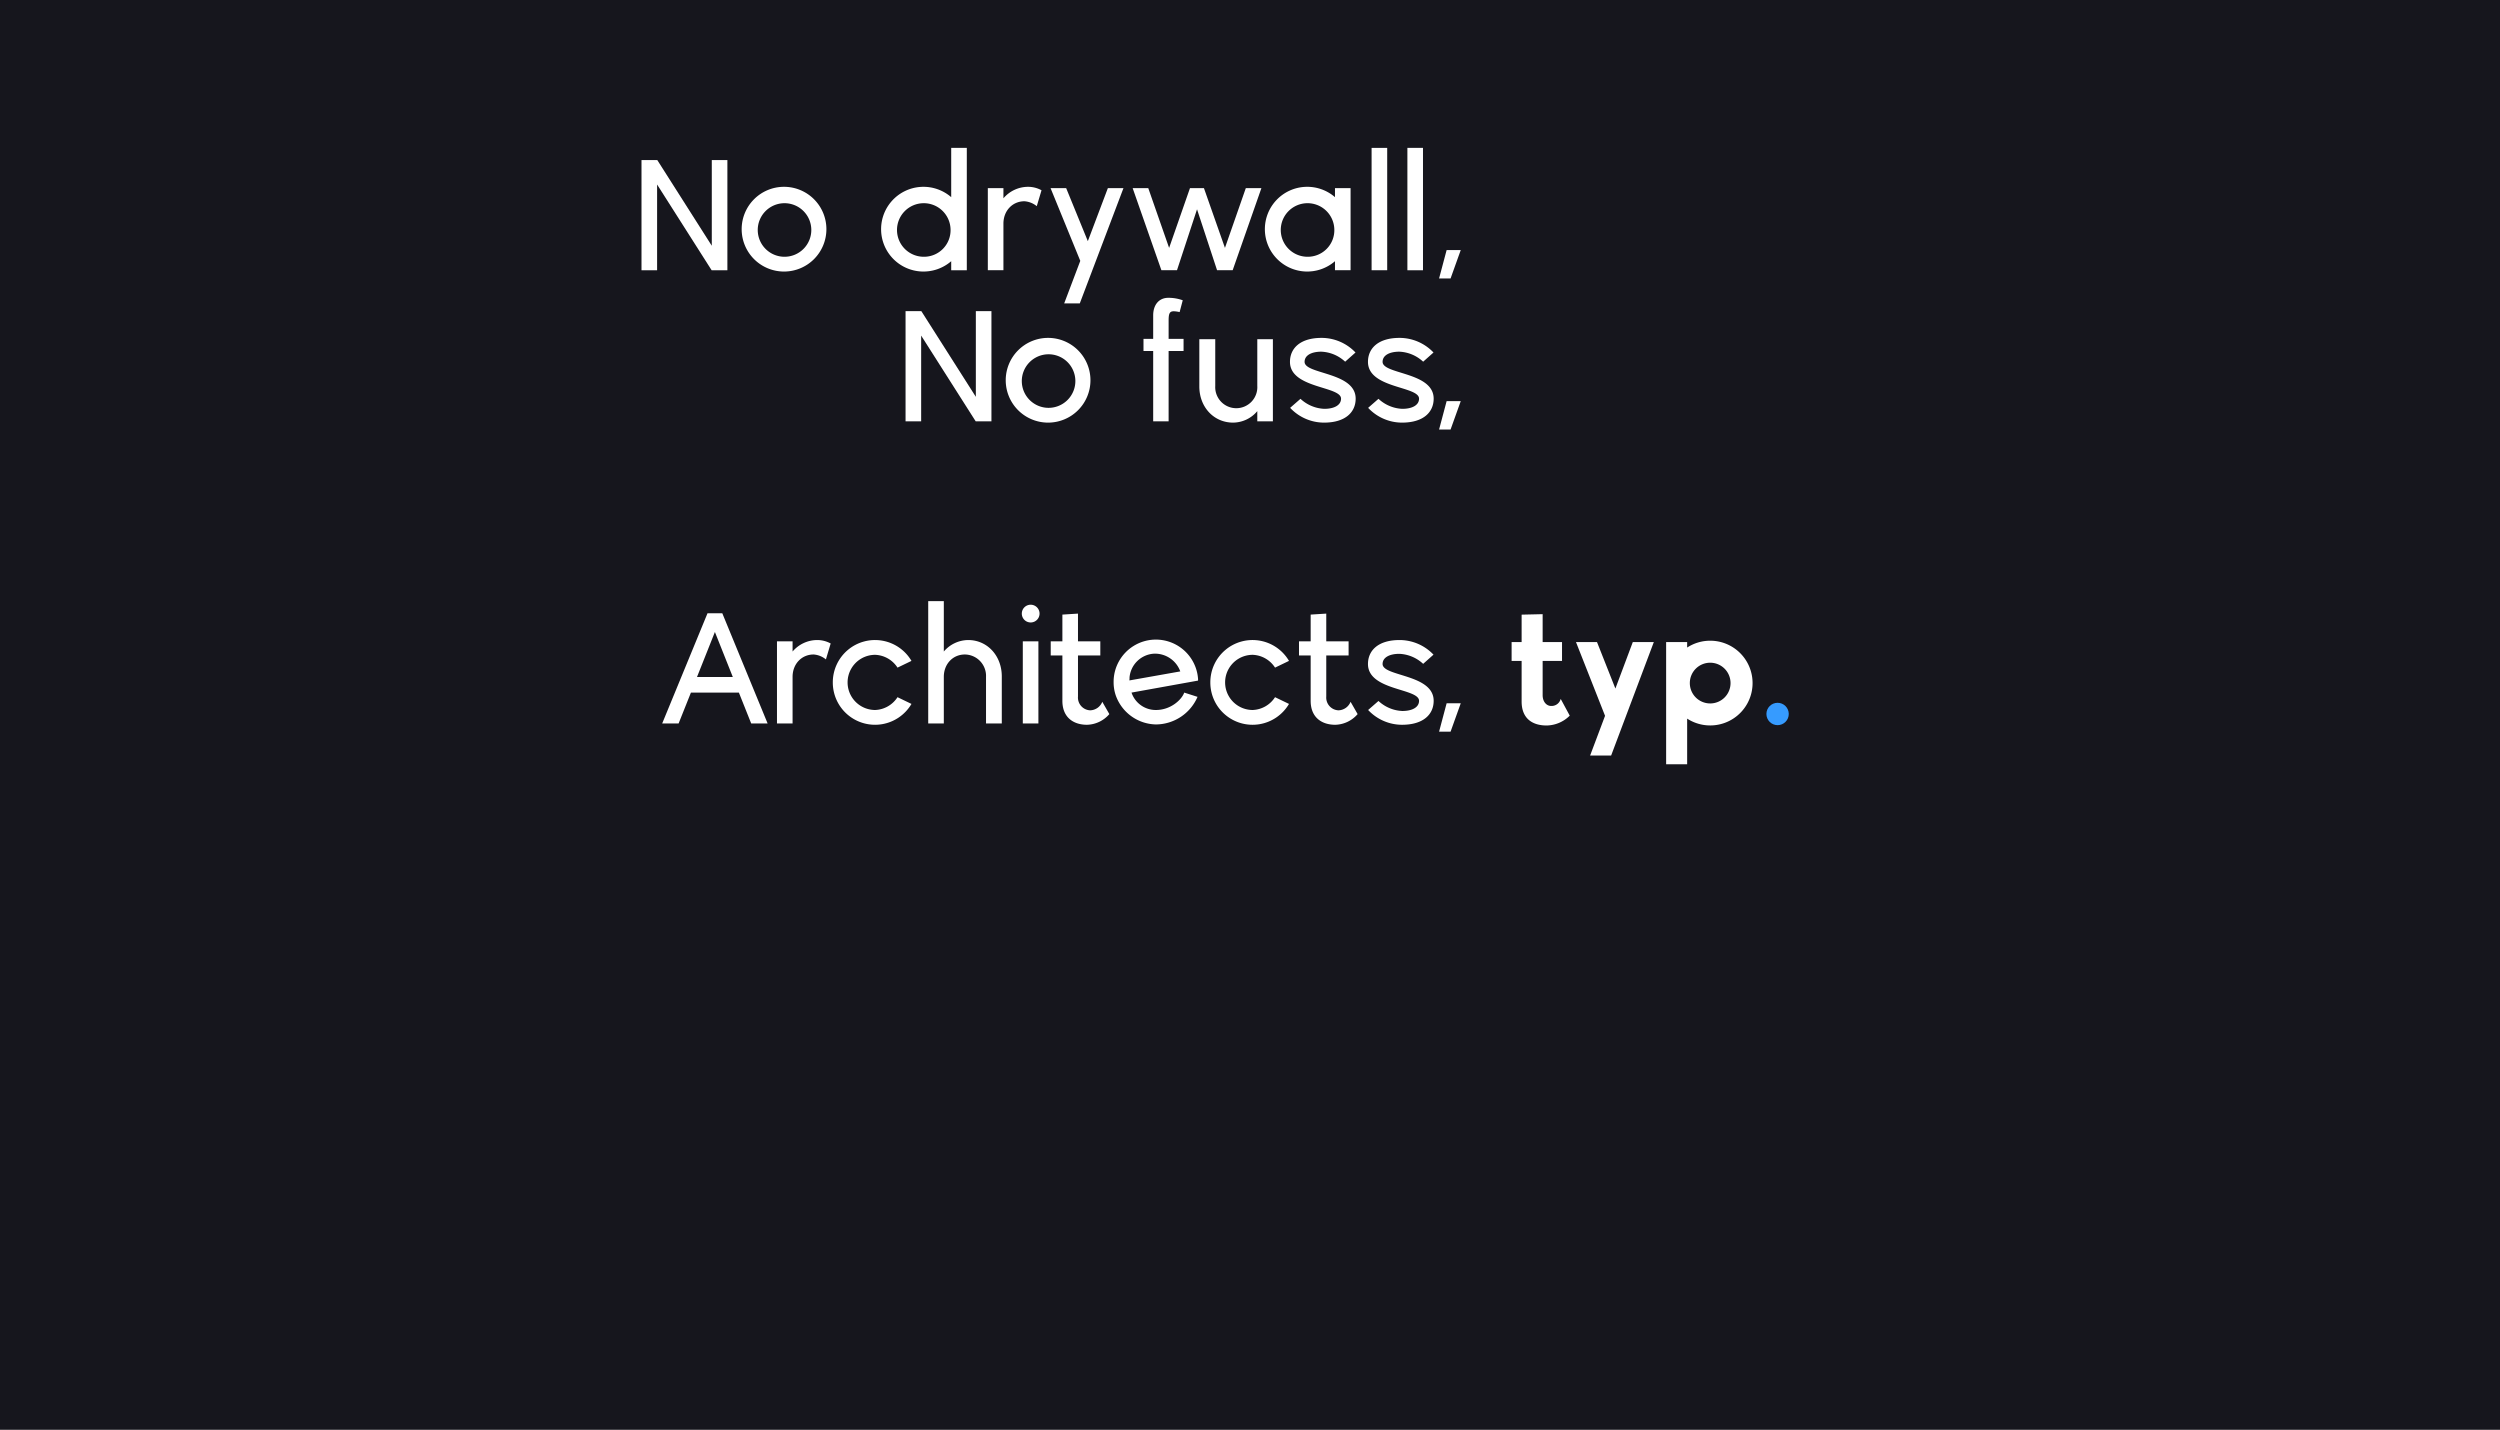 <svg xmlns="http://www.w3.org/2000/svg" viewBox="0 0 761.207 435.345"><title>Wordmark</title><rect width="761.207" height="435.345" style="fill:#16161d"/><path d="M224.976,210.881h-14.6l-3.75,9.4h-5l13.8-33.552h4.5l13.8,33.552h-5Zm-1.85-4.75-5.451-13.7-5.45,13.7Z" style="fill:#fff"/><path d="M252.926,195.93l-1.45,4.851a6.638,6.638,0,0,0-3.75-1.5c-3.65,0-6.4,2.9-6.4,6.8v14.2h-4.75v-25h4.75v3.1a9.864,9.864,0,0,1,7.4-3.5A8.581,8.581,0,0,1,252.926,195.93Z" style="fill:#fff"/><path d="M253.575,207.781a12.861,12.861,0,0,1,23.952-6.55l-4.25,2.05a8.474,8.474,0,0,0-6.8-3.9,8.4,8.4,0,0,0,0,16.8,8.474,8.474,0,0,0,6.8-3.9l4.25,2.051a12.861,12.861,0,0,1-23.952-6.551Z" style="fill:#fff"/><path d="M305.027,205.931v14.351h-4.8v-14.2a6.519,6.519,0,0,0-6.451-6.8c-3.65,0-6.4,2.9-6.4,6.8v14.2h-4.75V183.03h4.75V198.38a9.866,9.866,0,0,1,7.4-3.5C300.727,194.88,305.027,199.781,305.027,205.931Z" style="fill:#fff"/><path d="M311.125,186.829a2.689,2.689,0,0,1,2.7-2.7,2.7,2.7,0,1,1,0,5.4A2.689,2.689,0,0,1,311.125,186.829Zm.3,8.45h4.751v25h-4.751Z" style="fill:#fff"/><path d="M337.777,217.431a9.281,9.281,0,0,1-6.8,3.251c-4.1,0-7.5-2.2-7.5-7.3v-13.8h-3.55v-4.3h3.55v-8.15l4.75-.3v8.45h6.8v4.3h-6.8v12.5a3.891,3.891,0,0,0,3.7,4.2,4.094,4.094,0,0,0,3.7-2.6Z" style="fill:#fff"/><path d="M364.777,207.231l-20.251,3.65a7.781,7.781,0,0,0,7.45,5.3c4.5,0,7.851-3.149,8.6-5.3l4.051,1.3a13.9,13.9,0,0,1-12.651,8.4,13.256,13.256,0,0,1-12.251-8.851,12.506,12.506,0,0,1-.649-4.05,12.871,12.871,0,0,1,25.7-1.1A2.831,2.831,0,0,1,364.777,207.231Zm-5.4-2.8a8.2,8.2,0,0,0-7.95-5.4,7.946,7.946,0,0,0-7.5,7.2,8.869,8.869,0,0,1-.05.95Z" style="fill:#fff"/><path d="M368.526,207.781a12.86,12.86,0,0,1,23.951-6.55l-4.25,2.05a8.475,8.475,0,0,0-6.8-3.9,8.4,8.4,0,0,0,0,16.8,8.475,8.475,0,0,0,6.8-3.9l4.25,2.051a12.86,12.86,0,0,1-23.951-6.551Z" style="fill:#fff"/><path d="M413.375,217.431a9.281,9.281,0,0,1-6.8,3.251c-4.1,0-7.5-2.2-7.5-7.3v-13.8h-3.55v-4.3h3.55v-8.15l4.75-.3v8.45h6.8v4.3h-6.8v12.5a3.891,3.891,0,0,0,3.7,4.2,4.094,4.094,0,0,0,3.7-2.6Z" style="fill:#fff"/><path d="M416.574,216.181l3.15-2.75a11.337,11.337,0,0,0,7.251,3.051c3,0,5.1-1.1,5.1-3.1,0-3.851-15.551-3.05-15.551-11.2,0-4.149,3.15-7.3,9.6-7.3a14.257,14.257,0,0,1,10.351,4.45l-3.15,2.8a11.335,11.335,0,0,0-7.25-3.05c-3,0-5.1,1.1-5.1,3.1,0,3.851,15.551,3.051,15.551,11.2,0,4.15-3.149,7.3-9.65,7.3A14.158,14.158,0,0,1,416.574,216.181Z" style="fill:#fff"/><path d="M440.475,214.131h4.3l-3.1,8.65h-3.5Z" style="fill:#fff"/><path d="M301.877,94.73v33.552h-4.8l-16.6-26.1v26.1h-4.75V94.73h4.8l16.6,26.1V94.73Z" style="fill:#fff"/><path d="M306.226,115.781a12.9,12.9,0,1,1,12.9,12.9A12.9,12.9,0,0,1,306.226,115.781Zm21.2,0a8.154,8.154,0,1,0-8.15,8.4A8.161,8.161,0,0,0,327.427,115.781Z" style="fill:#fff"/><path d="M360.375,106.88h-4.55v21.4h-4.7v-21.4h-2.95v-3.7h2.95V96.03c0-3.2,1.75-5.351,4.6-5.351a12.839,12.839,0,0,1,4.4.75l-.95,3.6a8.3,8.3,0,0,0-1.8-.25c-1.2,0-1.55.65-1.55,2.75v5.65h4.55Z" style="fill:#fff"/><path d="M387.575,103.28v25h-4.751v-3.1a9.681,9.681,0,0,1-7.35,3.5c-6,0-10.3-4.851-10.3-11v-14.4h4.85v14.251a6.411,6.411,0,1,0,12.8-.05v-14.2Z" style="fill:#fff"/><path d="M392.824,124.181l3.15-2.75a11.337,11.337,0,0,0,7.251,3.051c3,0,5.1-1.1,5.1-3.1,0-3.851-15.551-3.05-15.551-11.2,0-4.149,3.15-7.3,9.6-7.3a14.257,14.257,0,0,1,10.351,4.45l-3.15,2.8a11.335,11.335,0,0,0-7.25-3.05c-3,0-5.1,1.1-5.1,3.1,0,3.851,15.551,3.051,15.551,11.2,0,4.15-3.149,7.3-9.65,7.3A14.158,14.158,0,0,1,392.824,124.181Z" style="fill:#fff"/><path d="M416.574,124.181l3.15-2.75a11.337,11.337,0,0,0,7.251,3.051c3,0,5.1-1.1,5.1-3.1,0-3.851-15.551-3.05-15.551-11.2,0-4.149,3.15-7.3,9.6-7.3a14.257,14.257,0,0,1,10.351,4.45l-3.15,2.8a11.335,11.335,0,0,0-7.25-3.05c-3,0-5.1,1.1-5.1,3.1,0,3.851,15.551,3.051,15.551,11.2,0,4.15-3.149,7.3-9.65,7.3A14.158,14.158,0,0,1,416.574,124.181Z" style="fill:#fff"/><path d="M440.475,122.131h4.3l-3.1,8.65h-3.5Z" style="fill:#fff"/><path d="M221.477,48.729V82.282h-4.8l-16.6-26.1v26.1h-4.75V48.729h4.8l16.6,26.1v-26.1Z" style="fill:#fff"/><path d="M225.825,69.781a12.9,12.9,0,1,1,12.9,12.9A12.9,12.9,0,0,1,225.825,69.781Zm21.2,0a8.154,8.154,0,1,0-8.151,8.4A8.16,8.16,0,0,0,247.027,69.781Z" style="fill:#fff"/><path d="M294.376,45.029V82.282h-4.75v-2.75a12.9,12.9,0,1,1,0-19.5v-15Zm-4.95,24.751a8.154,8.154,0,1,0-8.15,8.4A8.088,8.088,0,0,0,289.426,69.781Z" style="fill:#fff"/><path d="M317.126,57.93l-1.449,4.851a6.641,6.641,0,0,0-3.751-1.5c-3.65,0-6.4,2.9-6.4,6.8v14.2h-4.75v-25h4.75v3.1a9.868,9.868,0,0,1,7.4-3.5A8.581,8.581,0,0,1,317.126,57.93Z" style="fill:#fff"/><path d="M342.077,57.28l-13.3,35.1h-4.75l4.9-12.951-9.05-22.151h4.75l6.6,16.151,6.1-16.151Z" style="fill:#fff"/><path d="M384.078,57.28l-8.751,25h-4.75l-6.1-18.551-6.1,18.551h-4.751l-8.75-25h4.75l6.351,18.2,6.351-18.2h4.25l6.4,18.2,6.351-18.2Z" style="fill:#fff"/><path d="M411.228,57.28v25h-4.751v-2.75a12.9,12.9,0,1,1,0-19.5V57.28Zm-4.95,12.5a8.155,8.155,0,1,0-8.15,8.4A8.088,8.088,0,0,0,406.278,69.781Z" style="fill:#fff"/><path d="M417.627,45.029h4.75V82.282h-4.75Z" style="fill:#fff"/><path d="M428.527,45.029h4.75V82.282h-4.75Z" style="fill:#fff"/><path d="M440.476,76.131h4.3l-3.1,8.65h-3.5Z" style="fill:#fff"/><circle cx="541.245" cy="217.395" r="3.405" style="fill:#369bff"/><path d="M520.722,195.086a12.83,12.83,0,0,0-7.013,2.082V195.5h-6.4v37.2h6.4V218.808a12.9,12.9,0,1,0,7.013-23.722Zm0,19.1a6.2,6.2,0,1,1,6.2-6.2A6.2,6.2,0,0,1,520.722,214.187Z" style="fill:#fff"/><path d="M503.56,195.5l-13,34.553h-6.4l4.551-12.1L479.859,195.5h6.4l5.6,14.15,5.3-14.15Z" style="fill:#fff"/><path d="M477.96,217.9a10.157,10.157,0,0,1-7.051,3c-4.3,0-7.6-2.1-7.6-7.3V201.245h-3.05V195.5h3.05v-8.351l6.4-.149v8.5h5.9v5.75h-5.9v10.4c0,2.051,1.2,3.3,2.6,3.3a2.863,2.863,0,0,0,2.9-2.15Z" style="fill:#fff"/></svg>